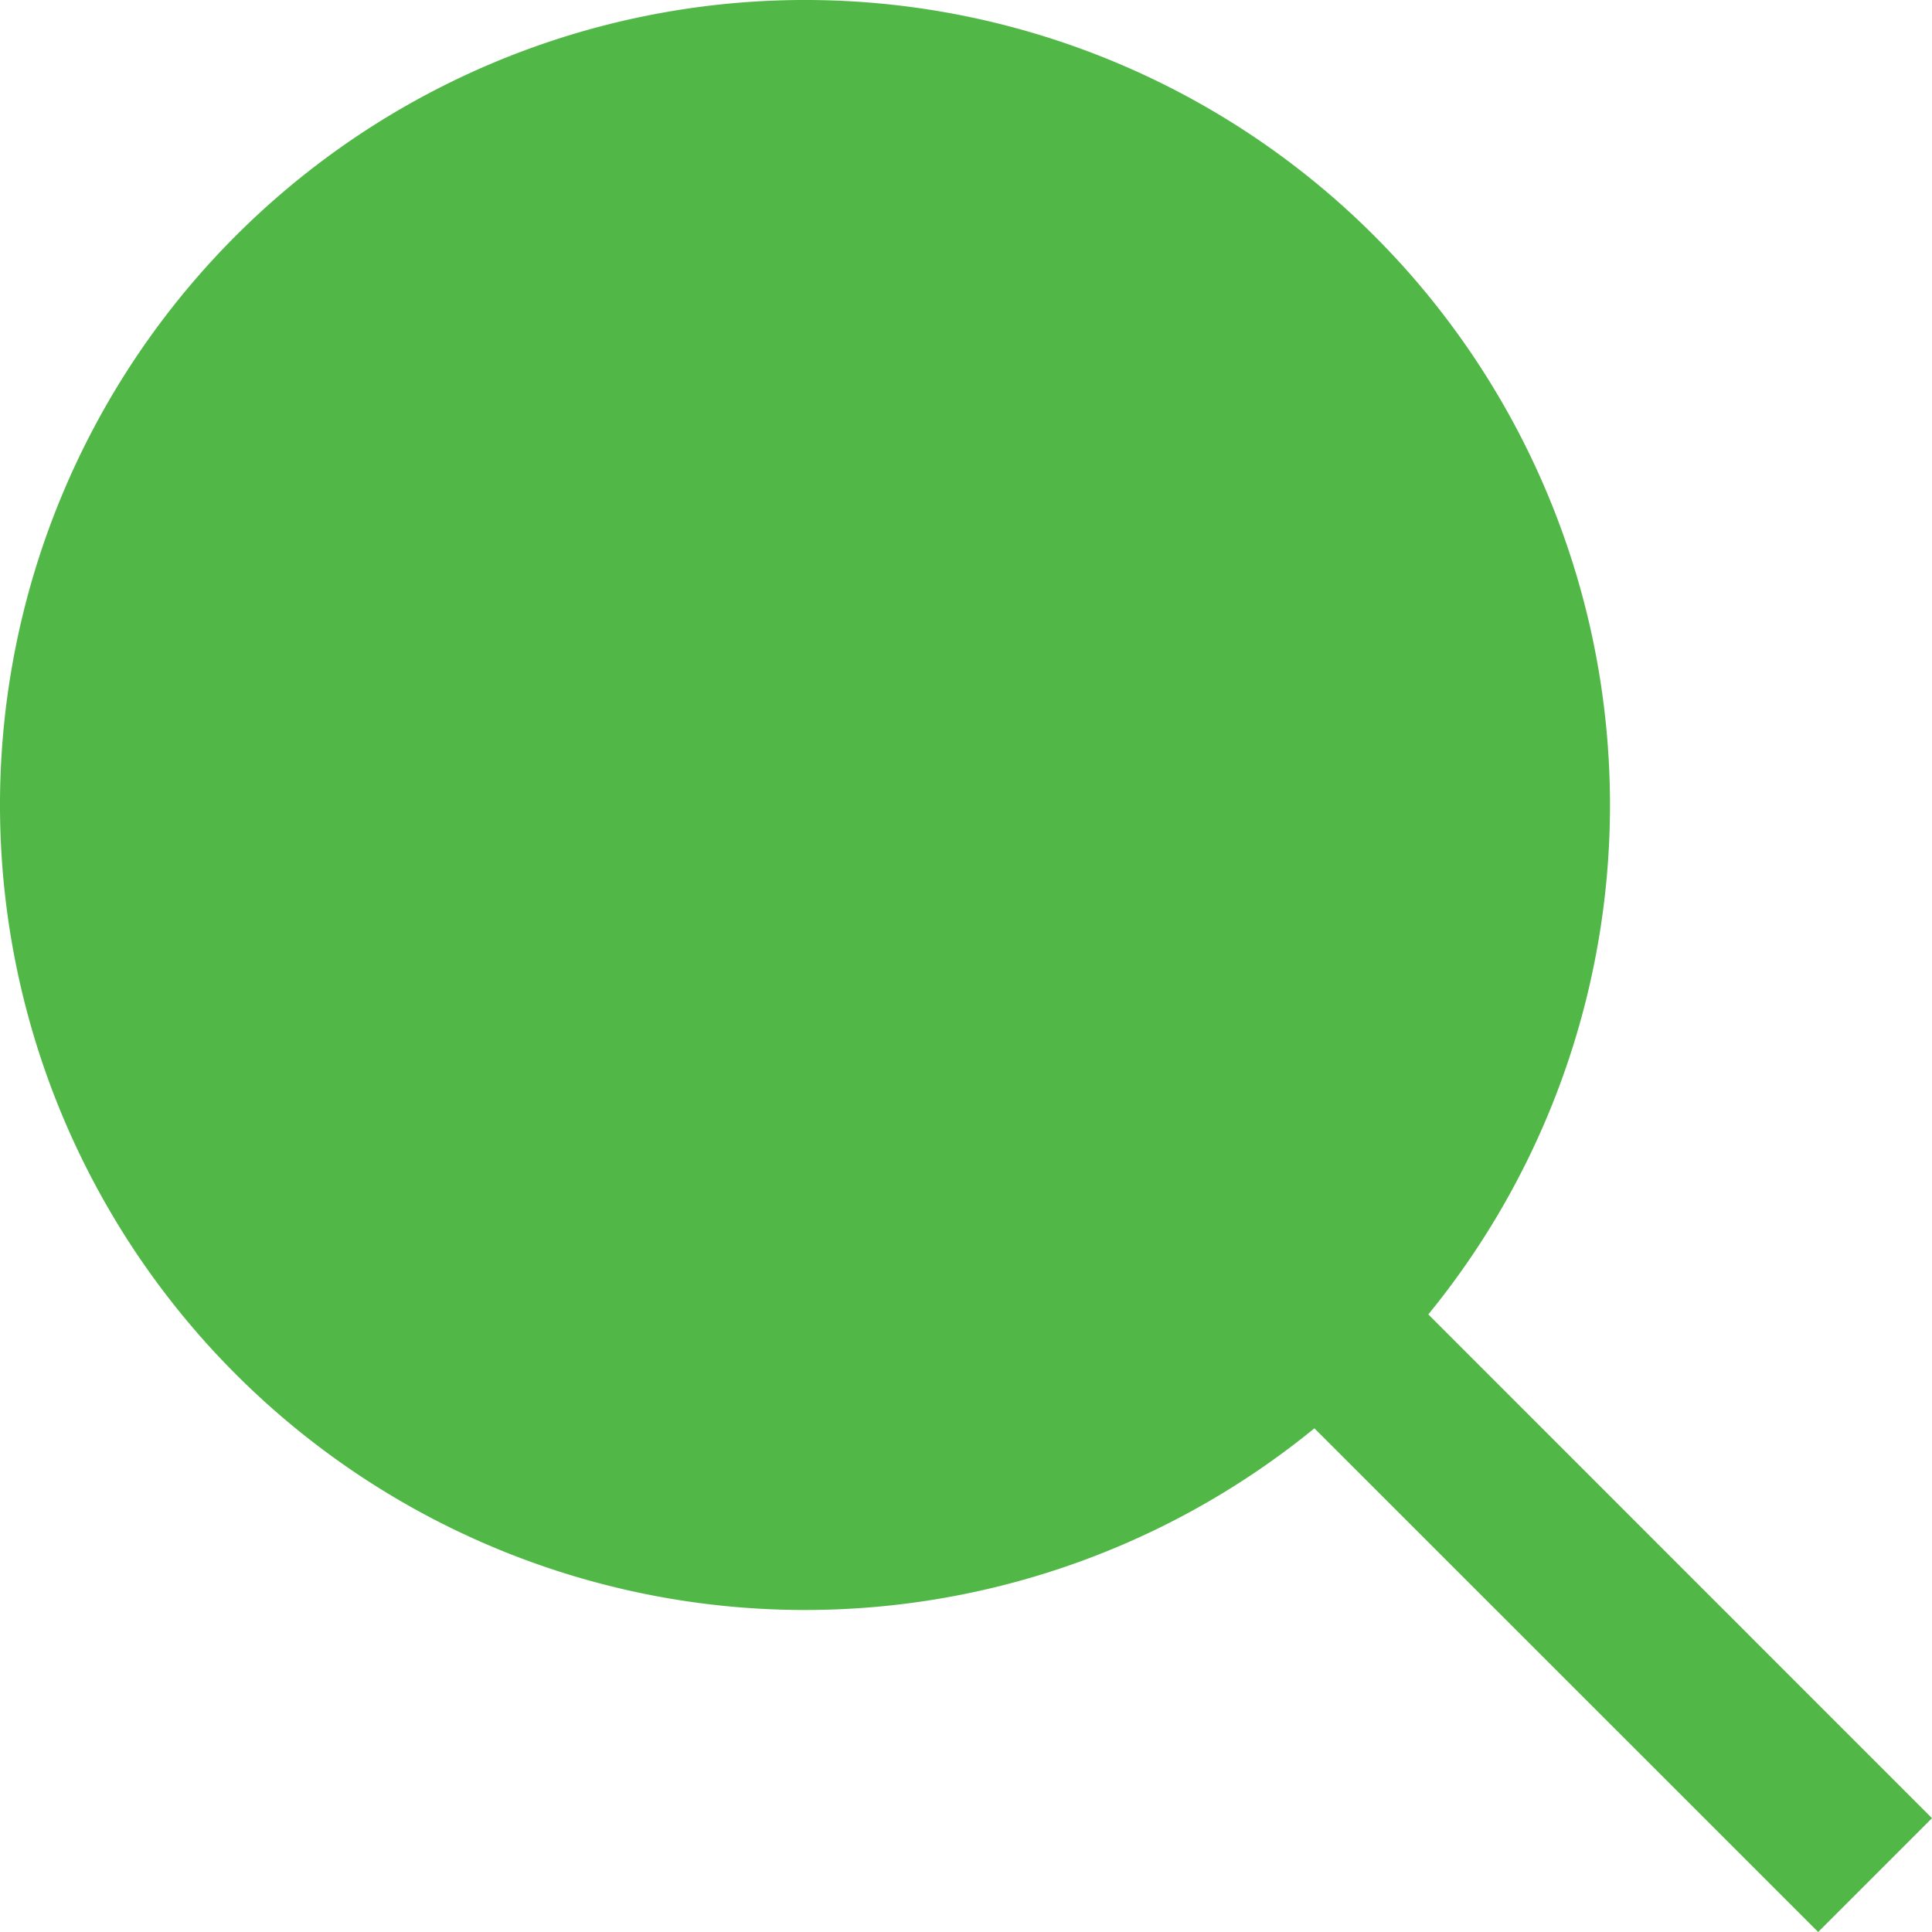 <svg id="Layer_1" data-name="Layer 1" xmlns="http://www.w3.org/2000/svg" viewBox="0 0 24 24"><defs><style>.cls-1{fill:#51B848;}</style></defs><title>17 search</title><path class="cls-1"  d="M24,22.586l-6.257-6.258a10,10,0,1,0-1.415,1.415L22.586,24Z"/></svg>